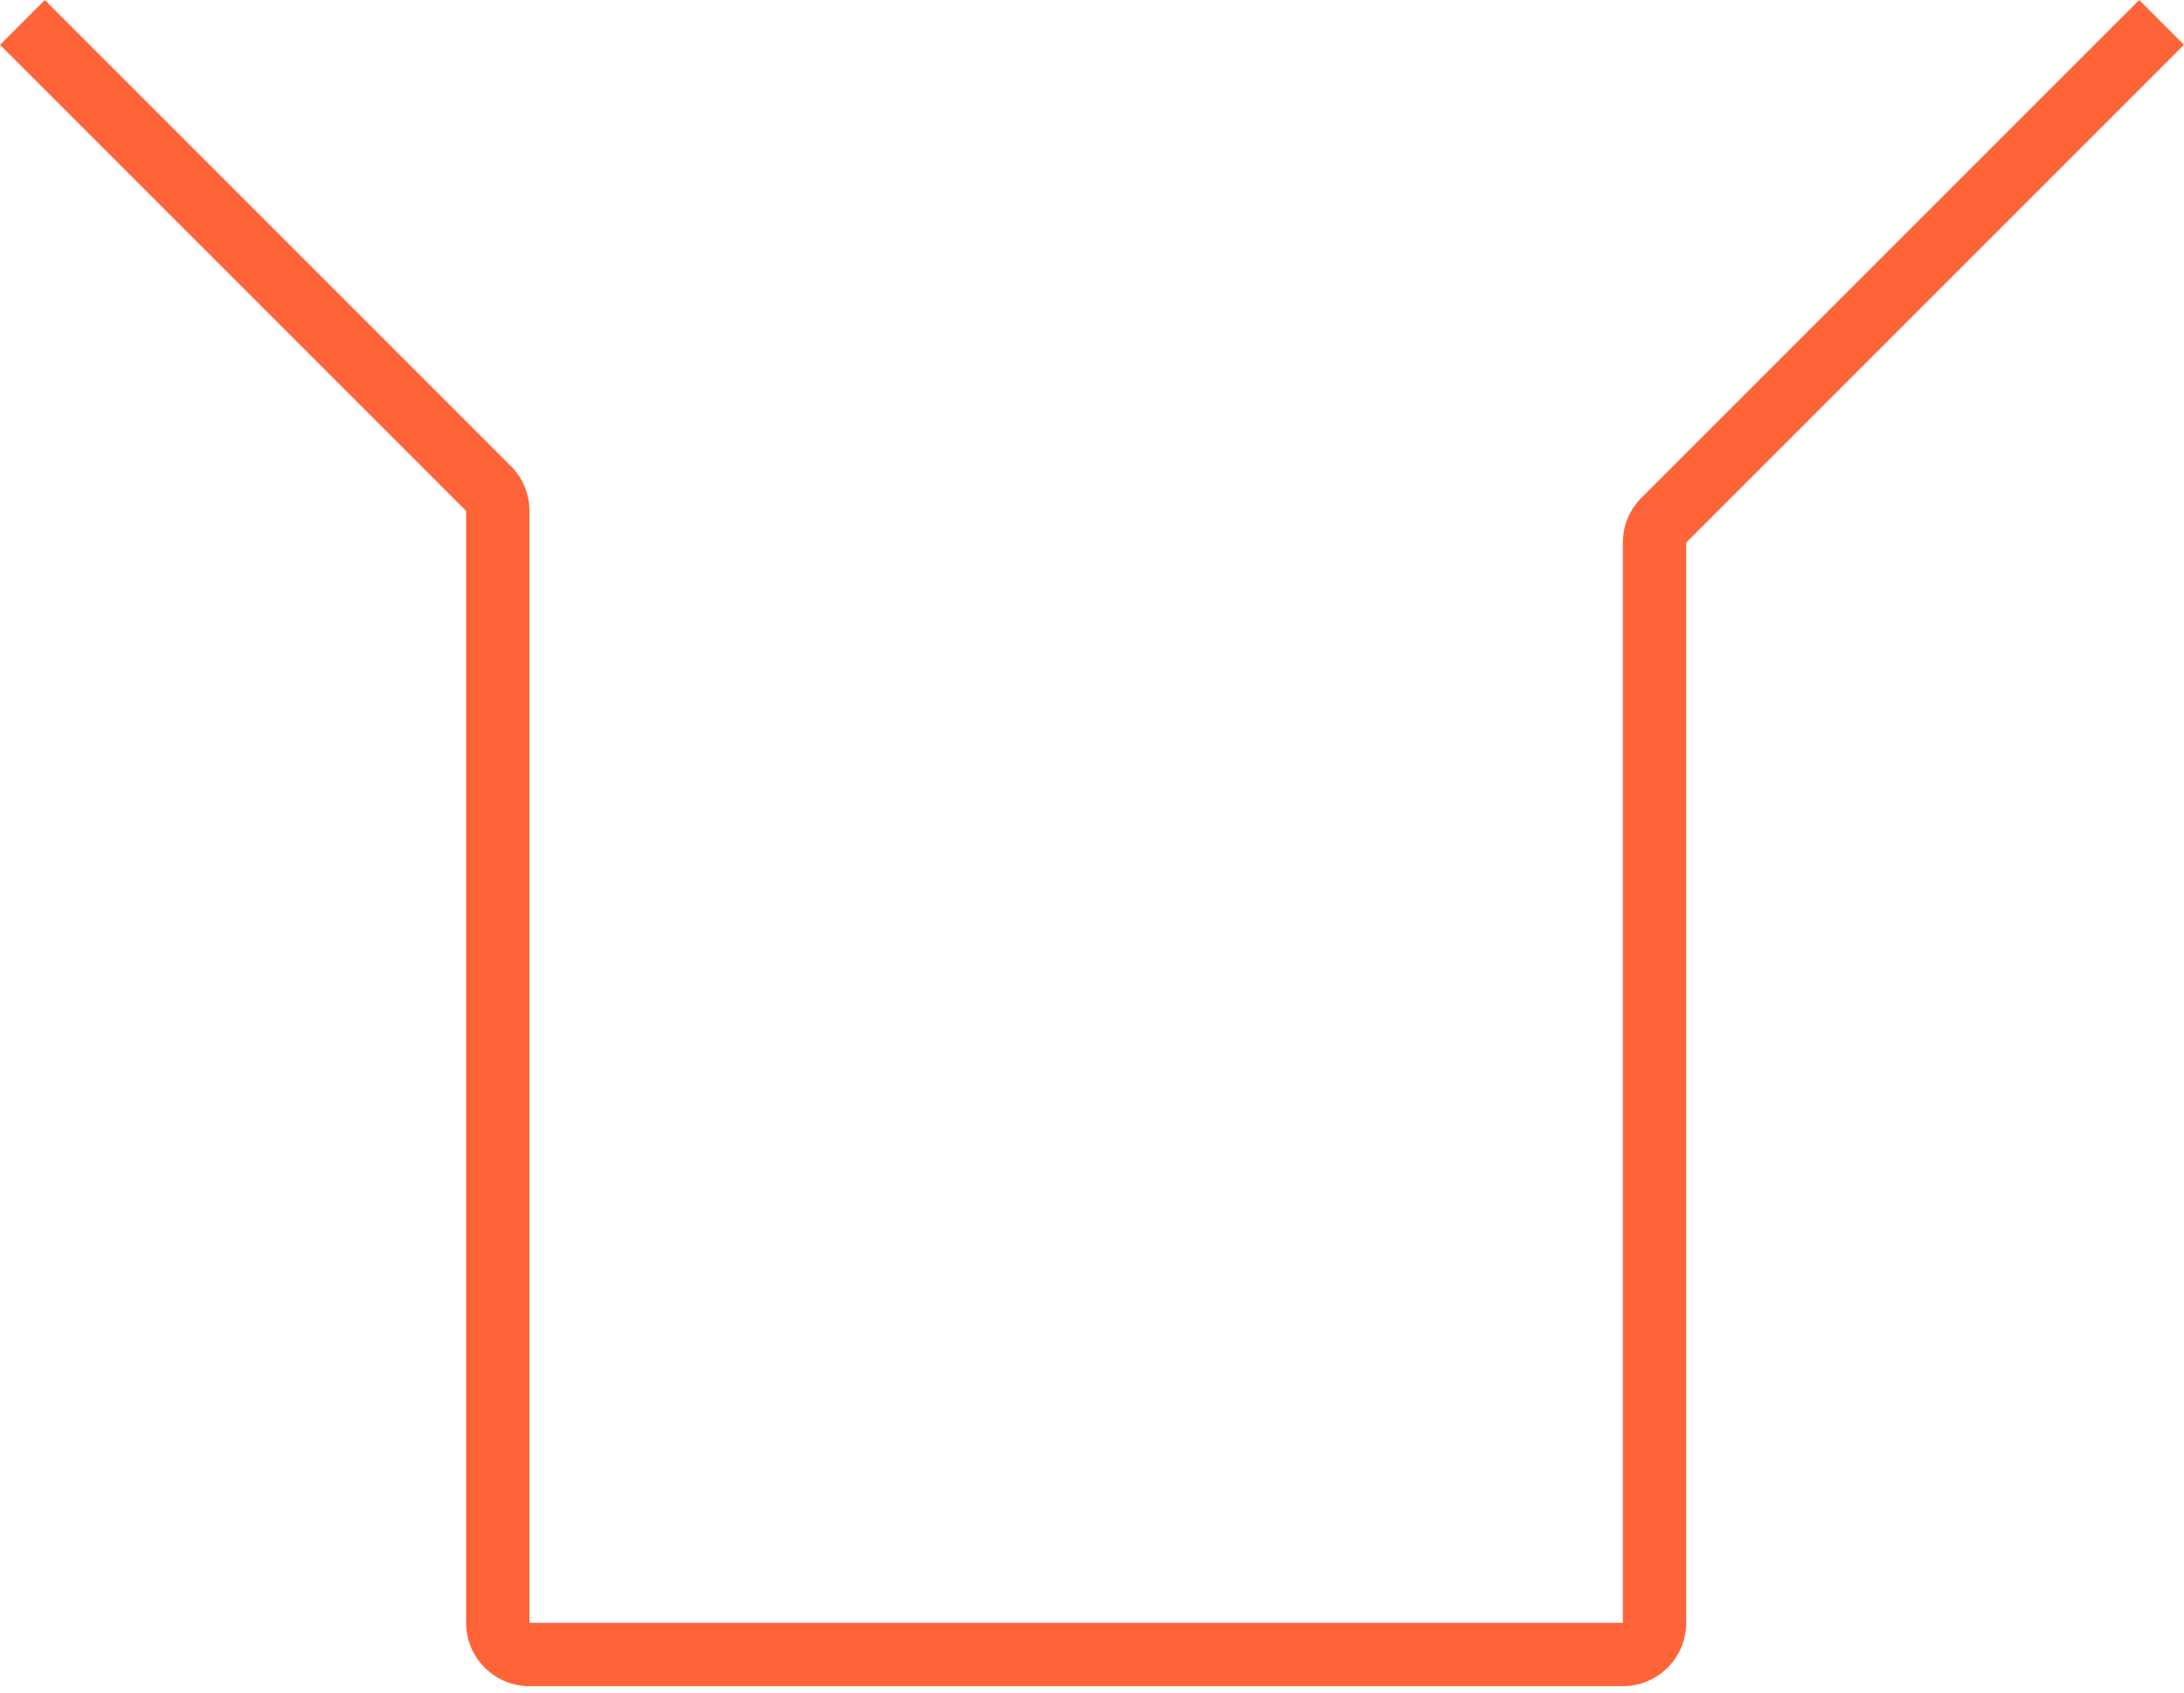 <?xml version='1.0' encoding='UTF-8'?>
<svg xmlns="http://www.w3.org/2000/svg" width="138" height="107" fill="none" viewBox="0 0 138 107">
  <path stroke="#ff6338" stroke-width="4" d="M136.584 1.416 105.131 32.87a2 2 0 0 0-.587 1.415v68.257a2 2 0 0 1-2.002 2.003H33.456a2.003 2.003 0 0 1-2.003-2.003v-70.26c0-.53-.21-1.04-.586-1.415L1.416 1.417"/>
</svg>
